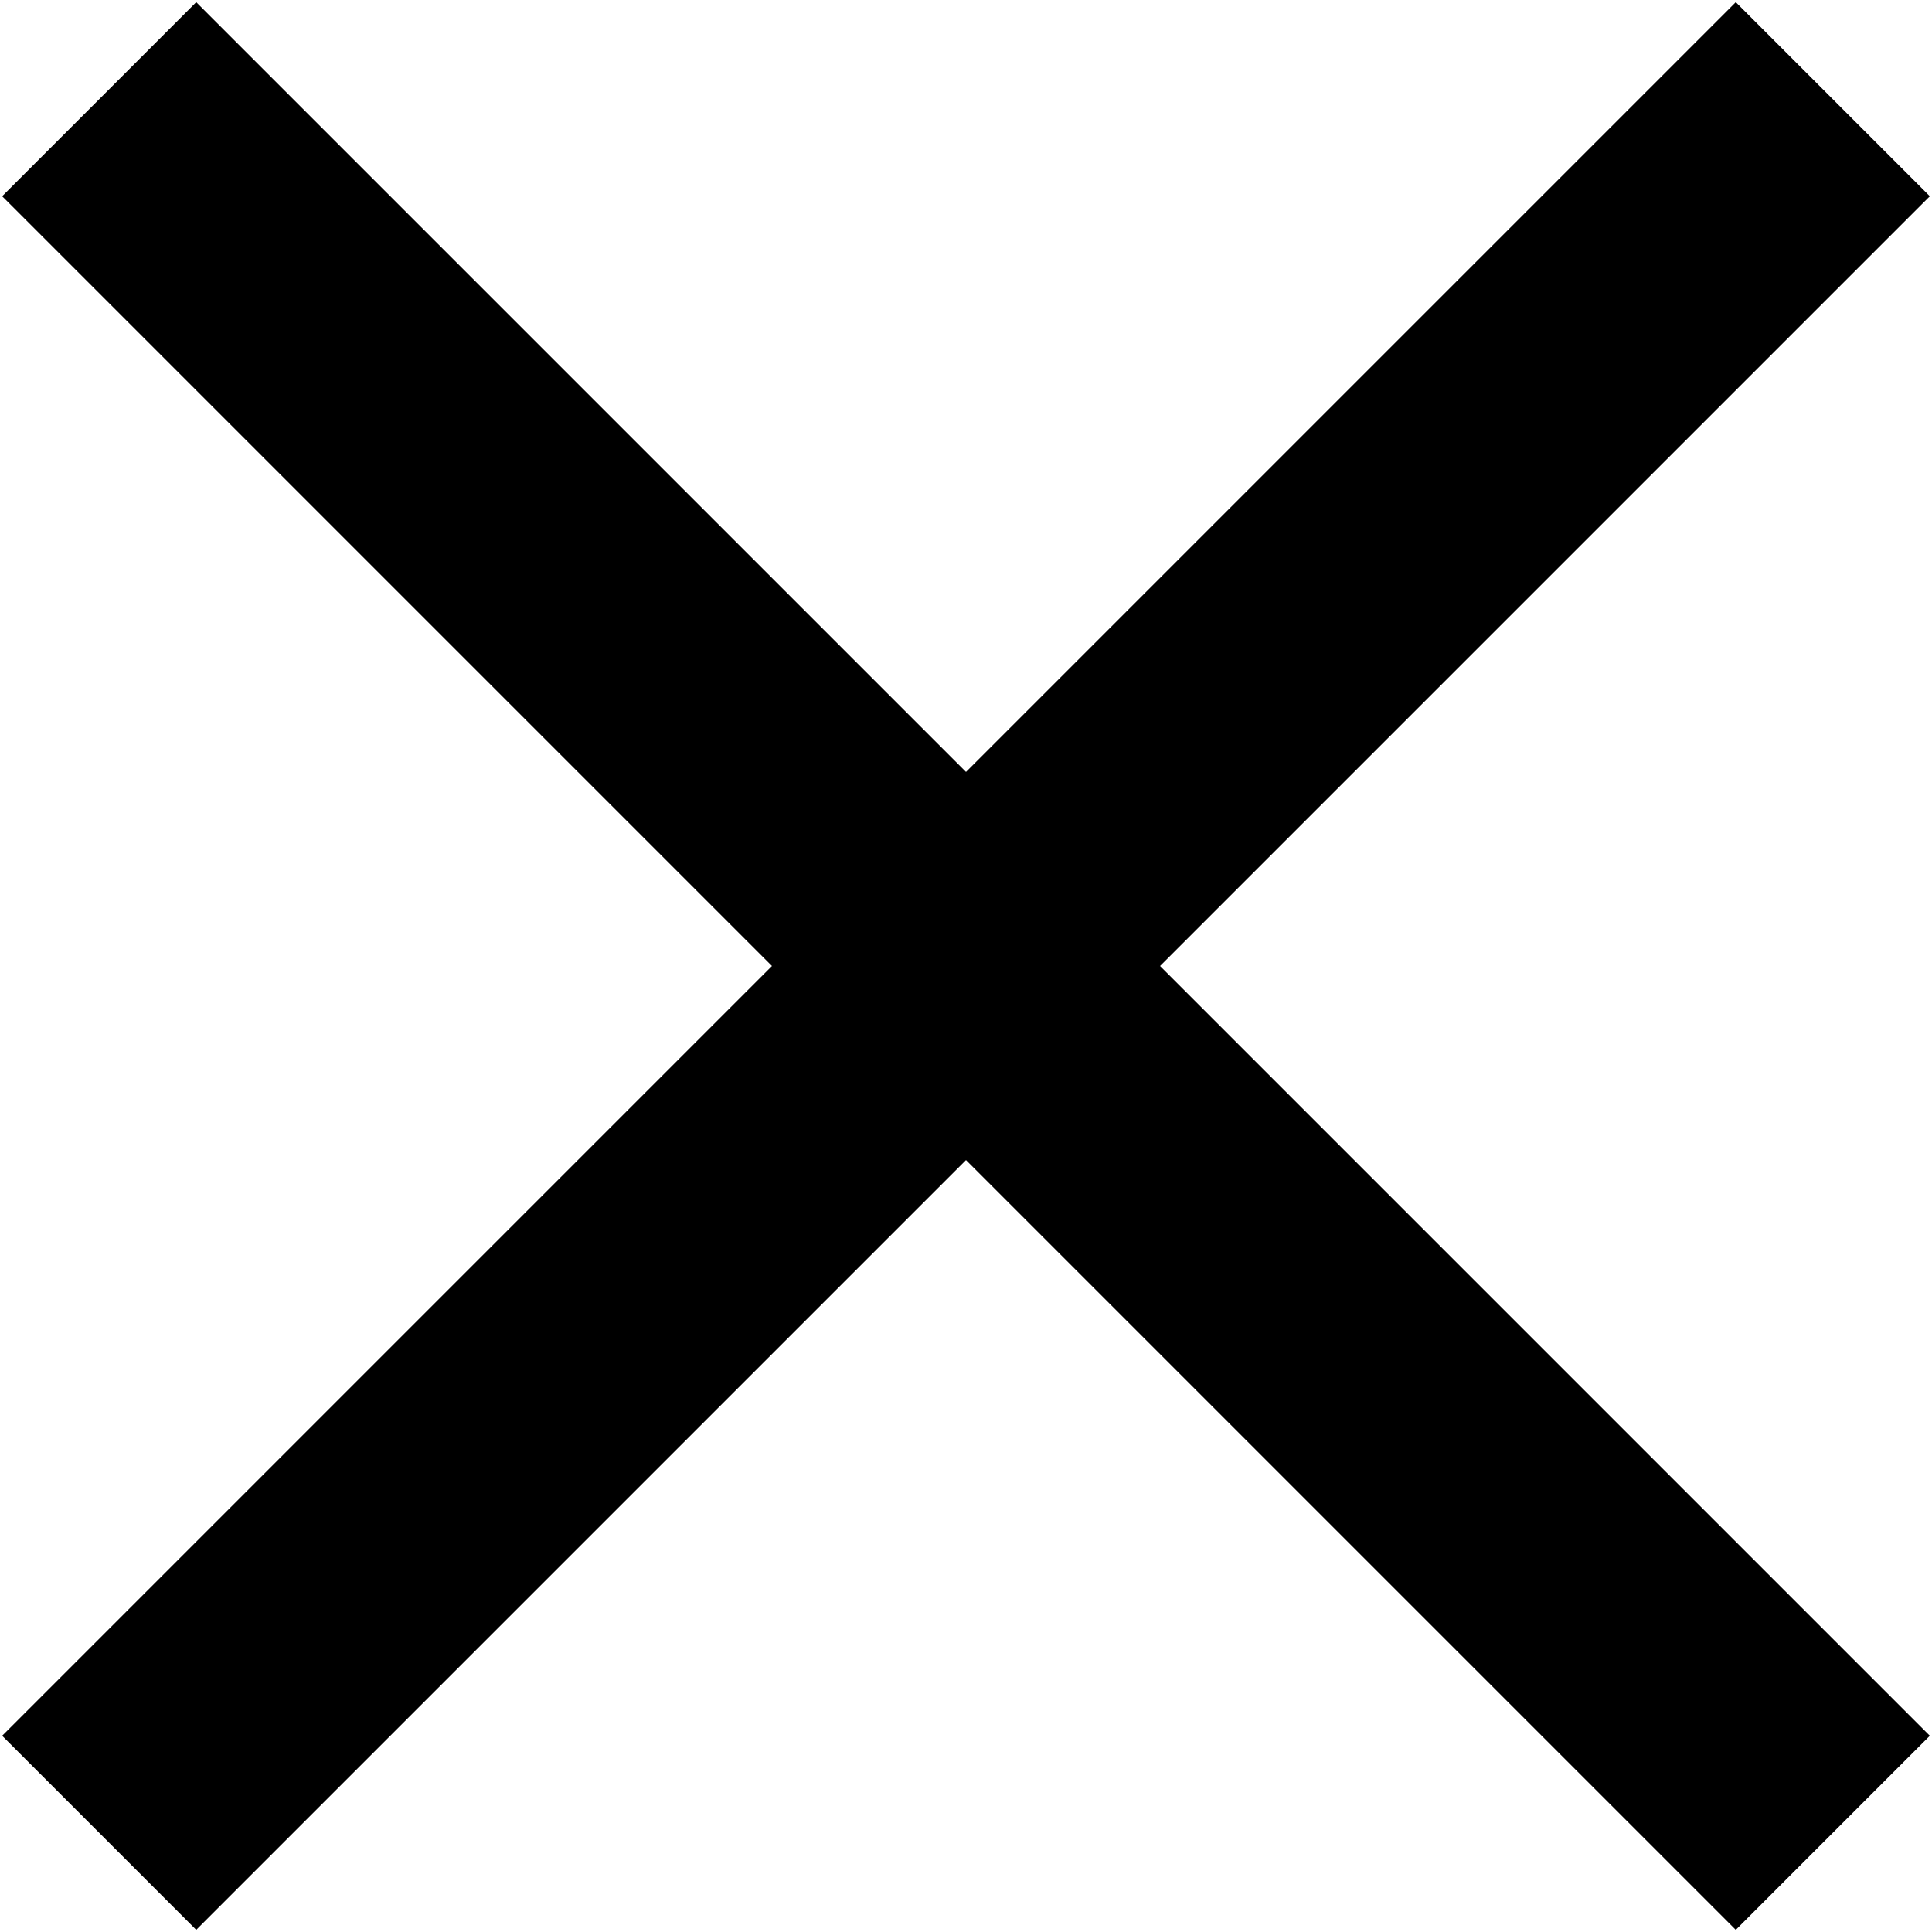 <?xml version="1.0" encoding="UTF-8" standalone="no"?>
<svg width="448px" height="448px" viewBox="0 0 448 448" version="1.1" xmlns="http://www.w3.org/2000/svg" xmlns:xlink="http://www.w3.org/1999/xlink" xmlns:sketch="http://www.bohemiancoding.com/sketch/ns">
    <!-- Generator: Sketch 3.3.3 (12081) - http://www.bohemiancoding.com/sketch -->
    <title>close</title>
    <desc>Created with Sketch.</desc>
    <defs></defs>
    <g id="Page-1" stroke="none" stroke-width="1" fill="none" fill-rule="evenodd" sketch:type="MSPage">
        <path d="M447.5,45.5 L269,224 L447.5,402.5 L402.5,447.5 L224,269 L45.5,447.5 L0.5,402.5 L179,224 L0.5,45.5 L45.5,0.5 L224,179 L402.5,0.5 L447.5,45.5 Z" id="close" fill="#000000" sketch:type="MSShapeGroup"></path>
    </g>
</svg>